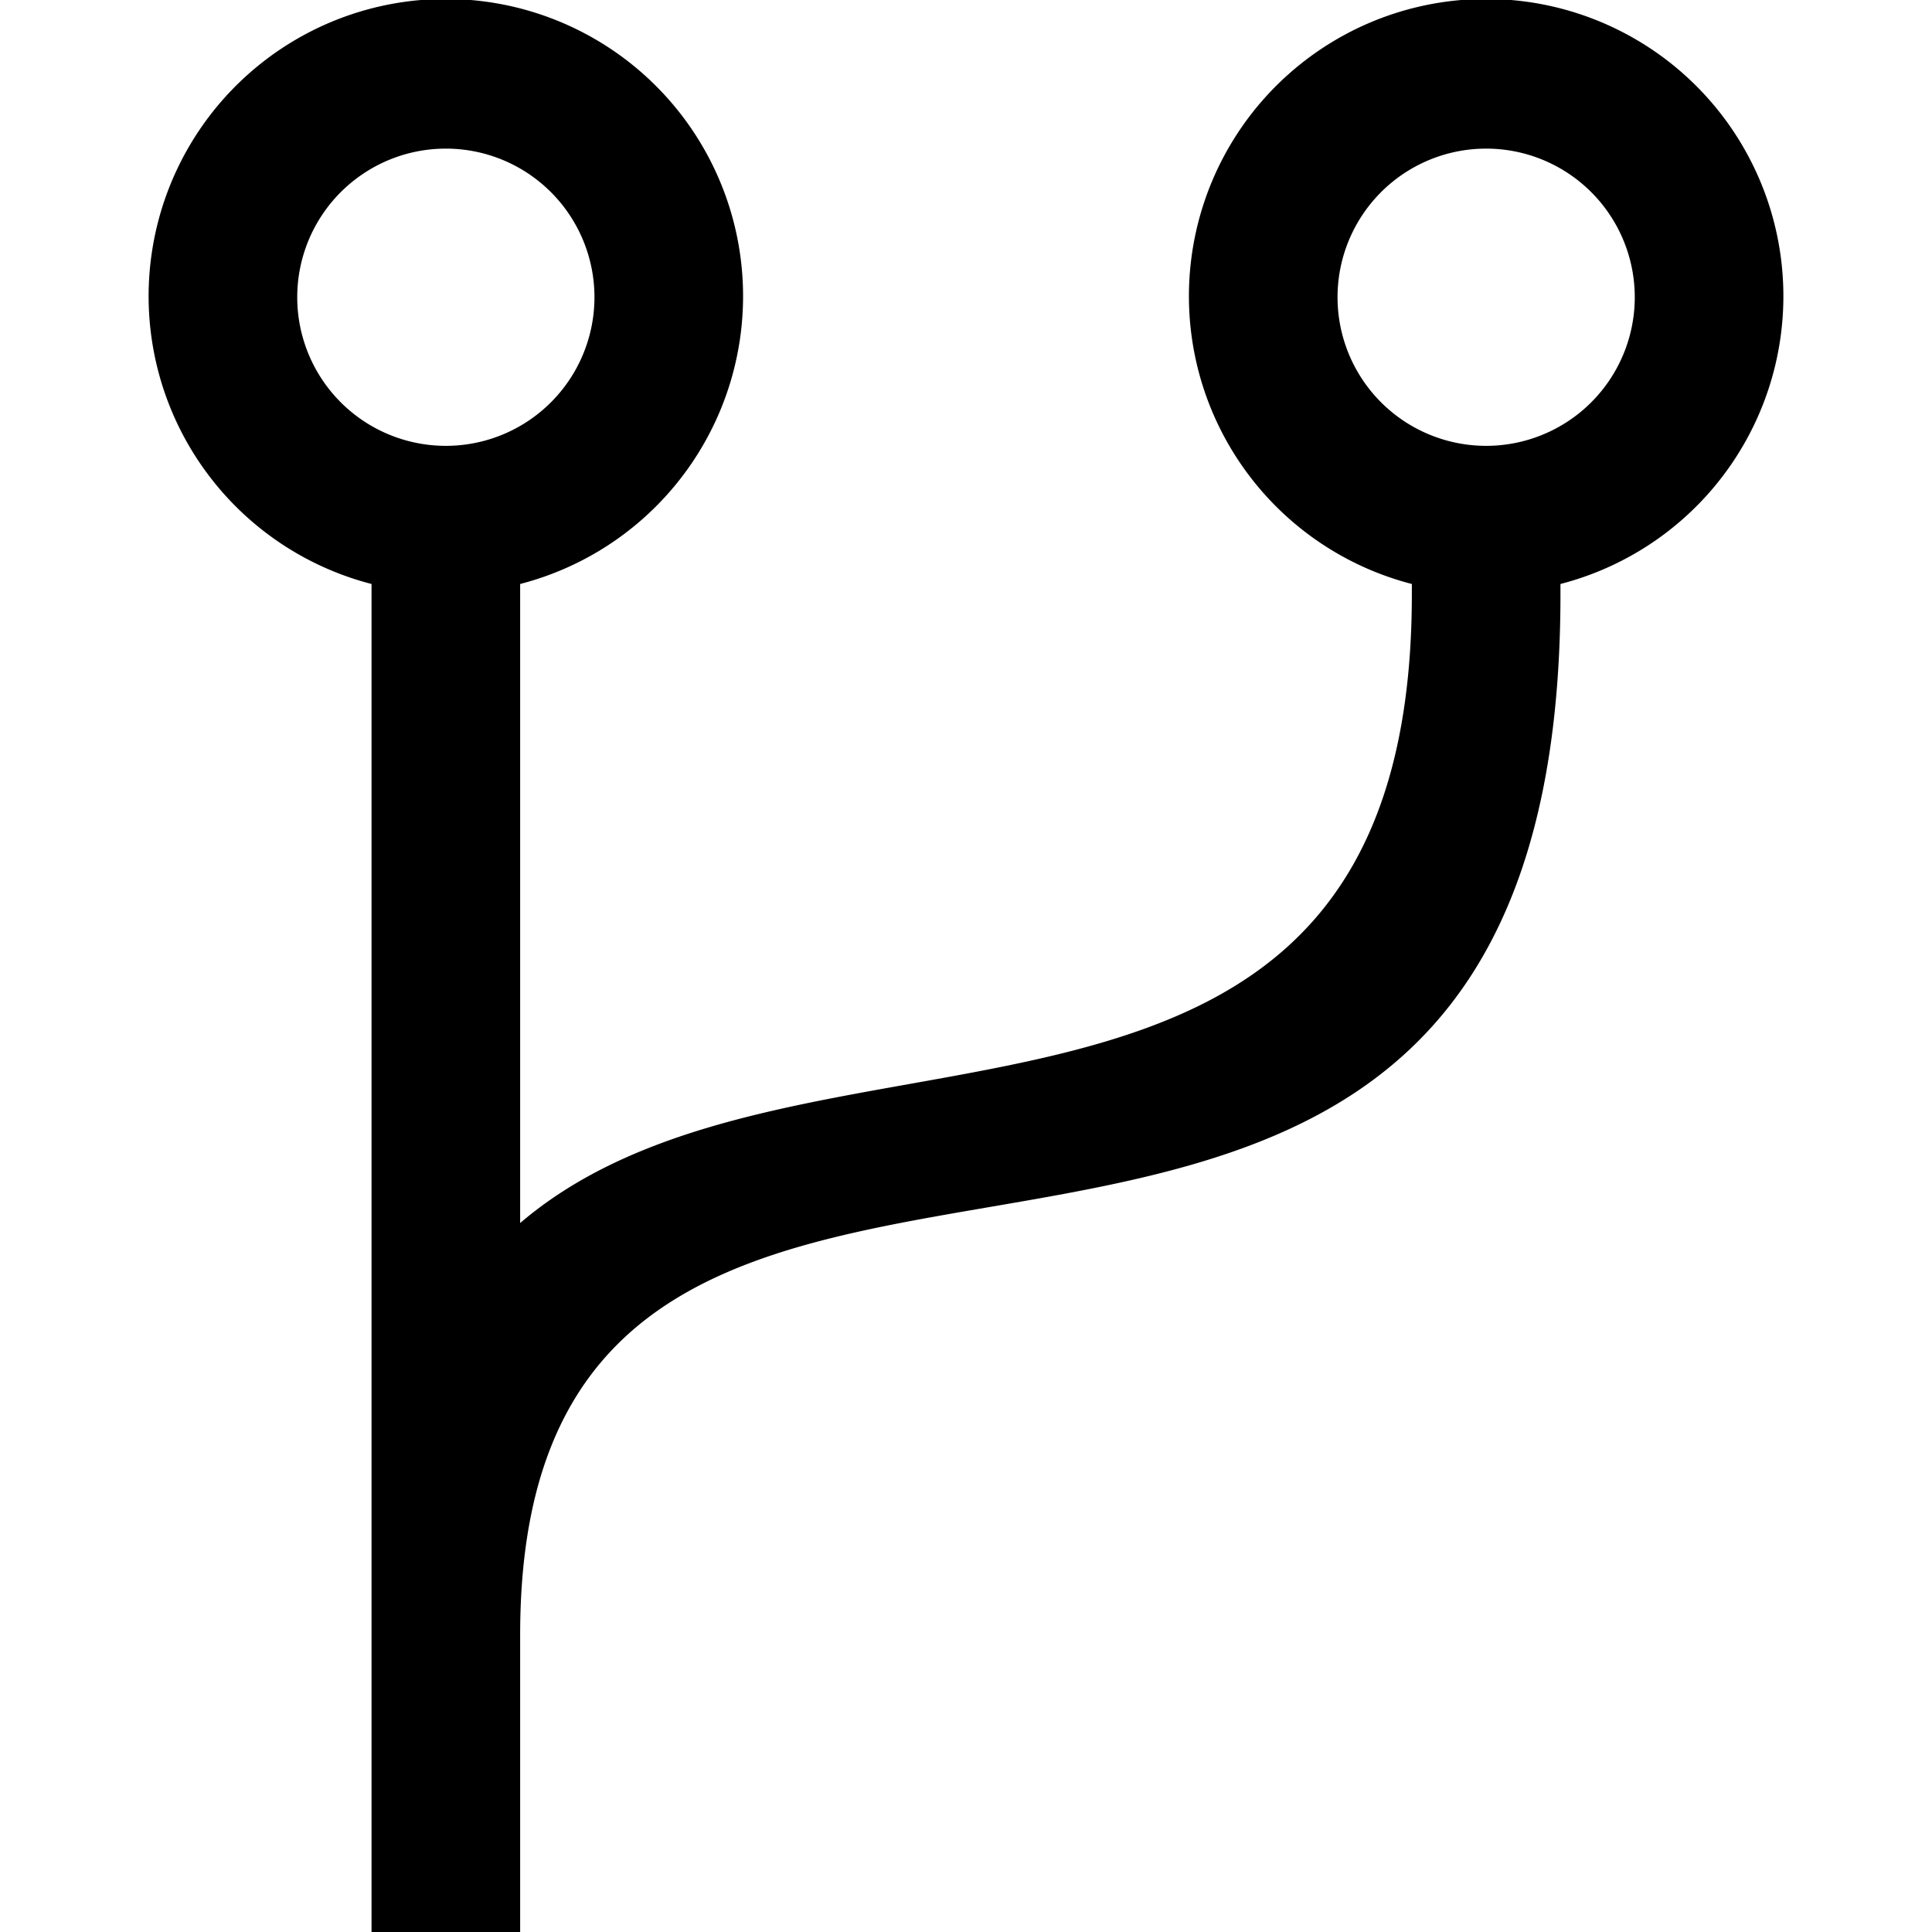 <svg xmlns="http://www.w3.org/2000/svg" width="26" height="26" viewBox="0 0 26 26">
  <defs>
    <style>
      .cls-1 {
        fill-rule: evenodd;
      }
    </style>
  </defs>
  <path id="icon_branch_MERGED" data-name="icon_branch MERGED" class="cls-1" d="M21,7.859V8C21,21,7,12,7,22v4H5V7.859a4,4,0,1,1,2,0v8.6C10.867,13.155,19,16.387,19,8V7.859A4,4,0,1,1,21,7.859ZM8,4A2,2,0,1,0,6,6,2,2,0,0,0,8,4ZM20,2a2,2,0,1,0,2,2A2,2,0,0,0,20,2Z"/>
</svg>

